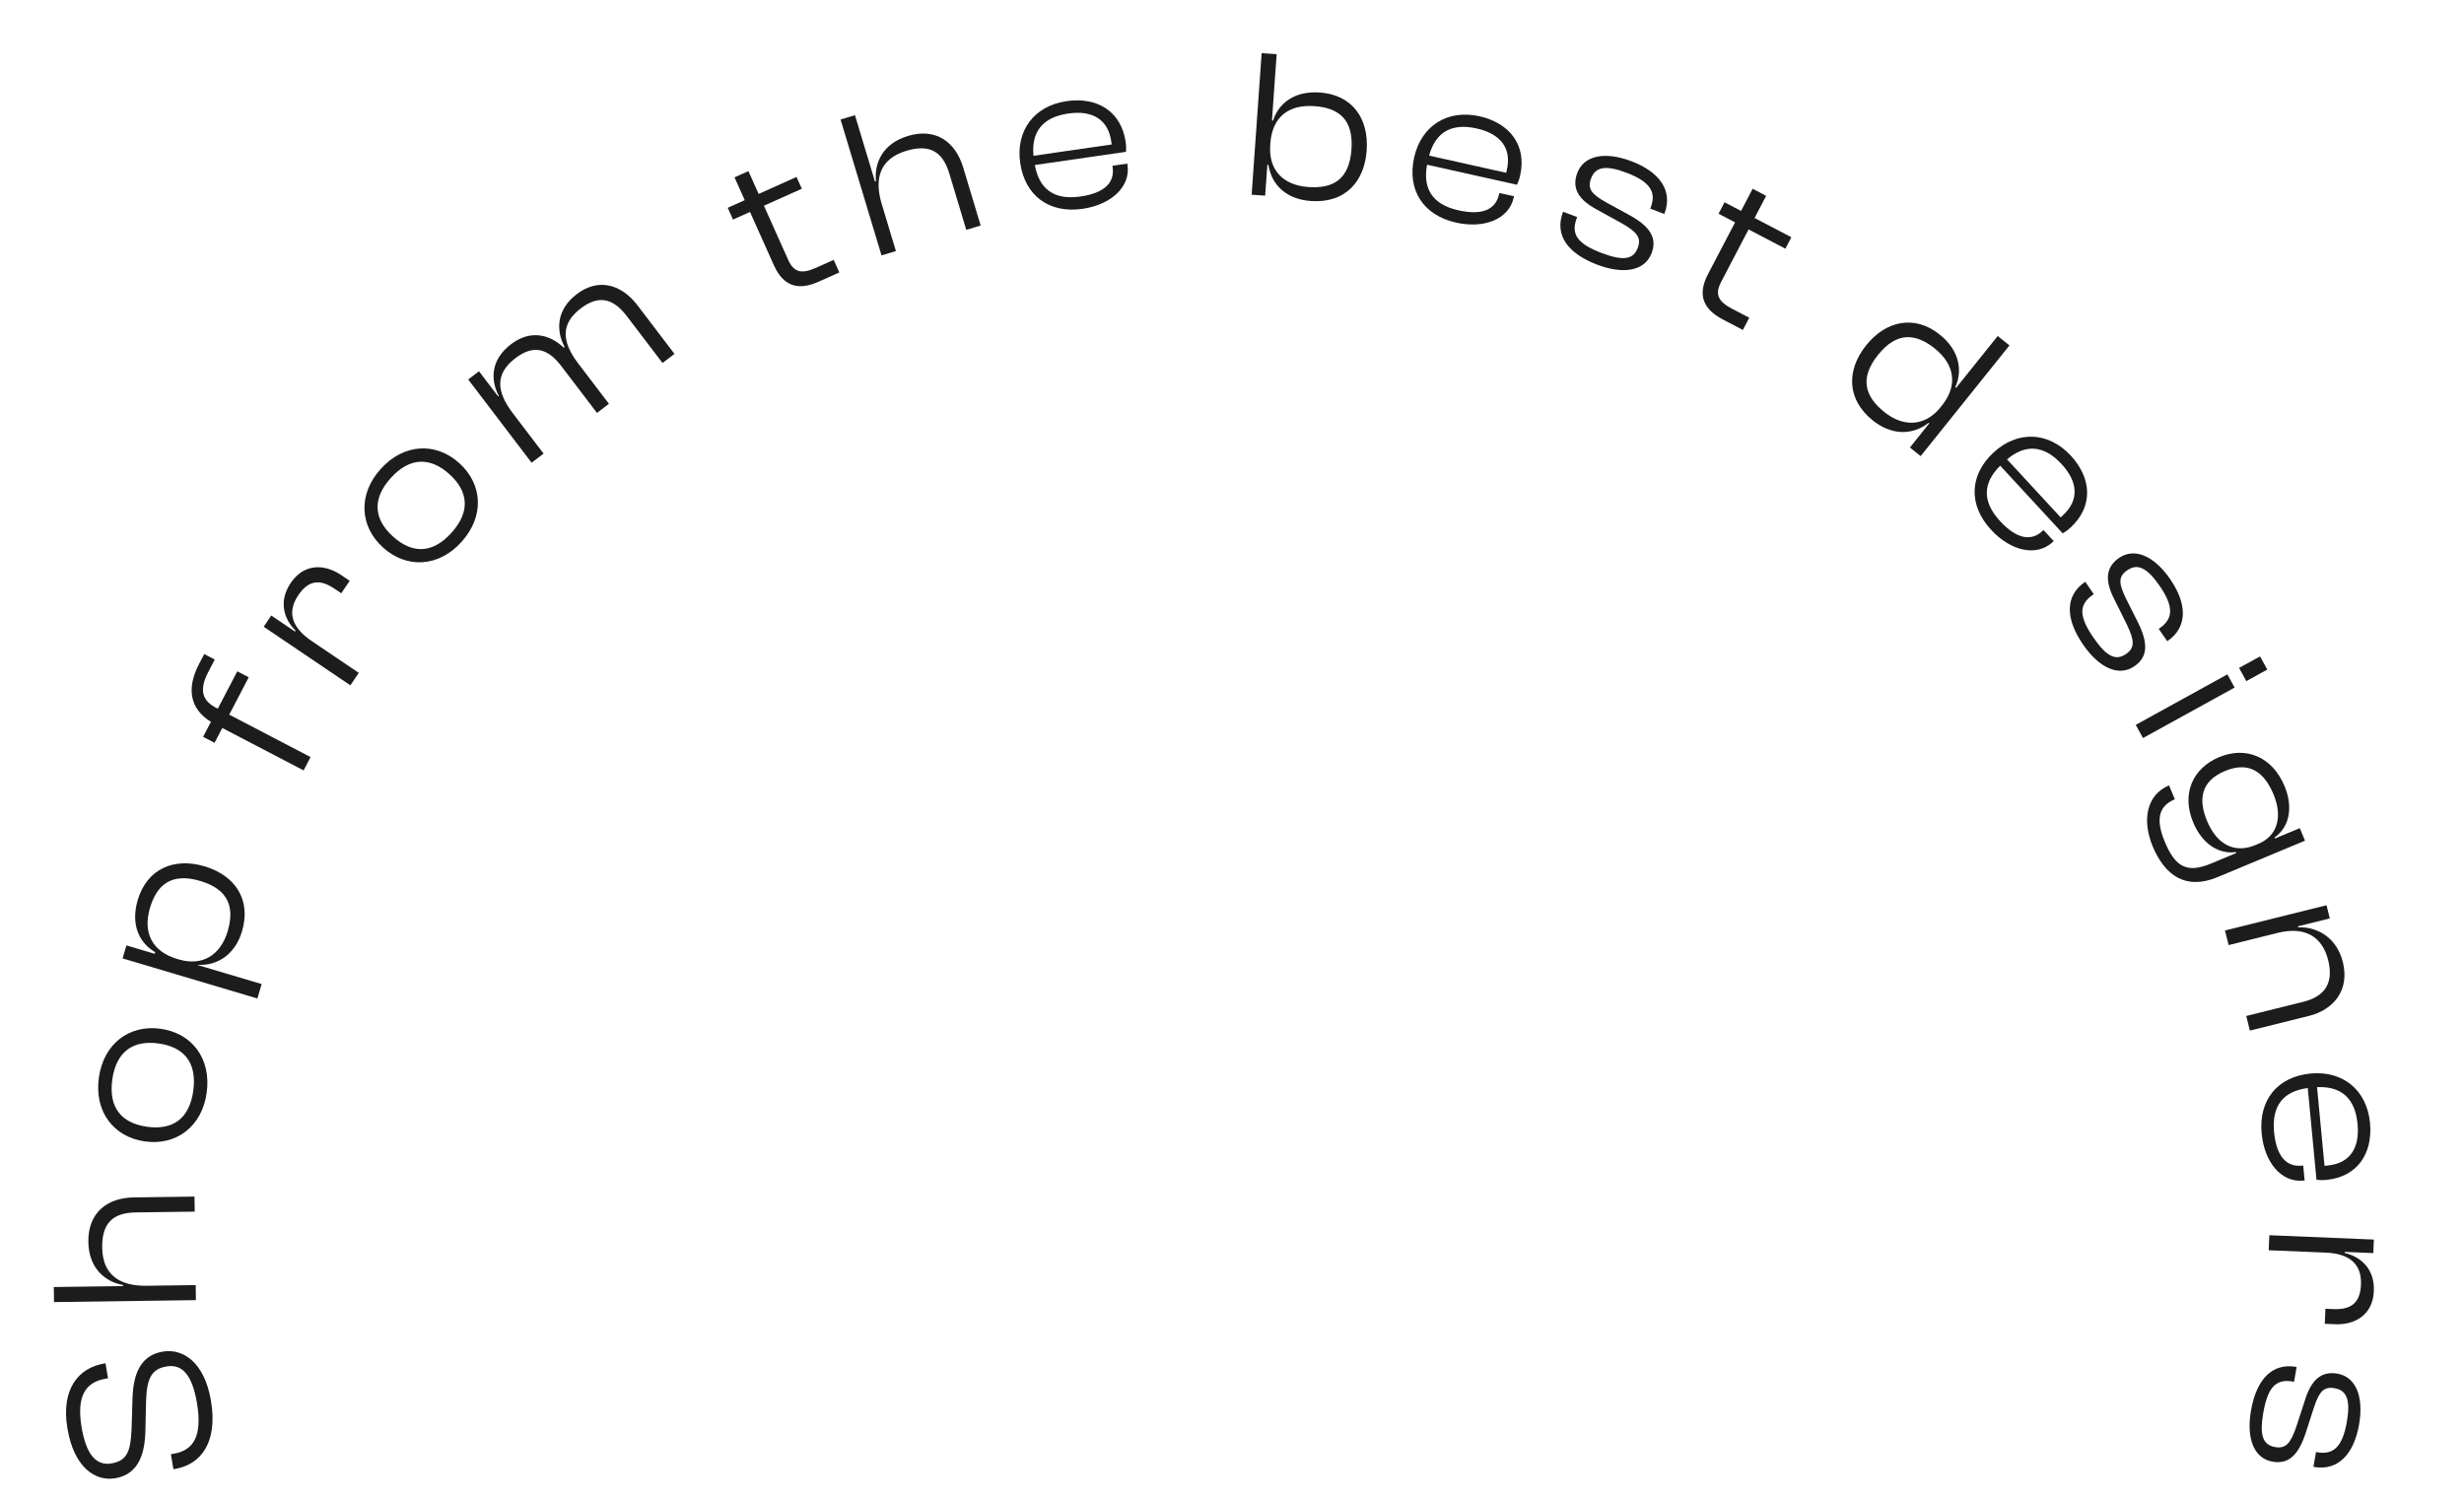 <svg width="279" height="170" viewBox="0 0 279 170" fill="none" xmlns="http://www.w3.org/2000/svg">
<path d="M23.89 158.633C23.157 154.233 20.709 152.671 18.438 153.049C15.978 153.458 15.075 155.481 15.003 158.41L14.896 161.856C14.789 164.281 14.418 165.413 12.62 165.712C10.893 165.999 9.758 164.73 9.234 161.583C8.659 158.129 9.653 156.505 11.948 156.123L12.232 156.076L11.948 154.373L11.806 154.396C8.92 154.877 6.885 157.258 7.63 161.729C8.386 166.271 10.87 167.754 13.022 167.396C15.648 166.958 16.394 164.719 16.461 162.058L16.541 158.592C16.628 156.195 17.089 155.024 18.864 154.729C20.662 154.429 21.777 155.727 22.305 158.897C22.923 162.611 21.93 164.235 19.658 164.613L19.351 164.664L19.634 166.368L19.776 166.344C22.805 165.84 24.666 163.293 23.89 158.633Z" fill="#1C1C1C"/>
<path d="M22.159 145.52L16.596 145.595C13.646 145.636 11.615 144.44 11.572 141.275C11.536 138.613 12.67 137.326 15.379 137.289L22.046 137.199L22.023 135.496L15.14 135.59C12.143 135.63 9.959 137.315 10.004 140.624C10.045 143.646 11.937 145.155 13.932 145.512L13.934 145.632L6.092 145.738L6.115 147.441L22.182 147.222L22.159 145.52Z" fill="#1C1C1C"/>
<path d="M23.404 123.731C23.938 119.883 21.749 116.988 18.185 116.494C14.622 116 11.728 118.19 11.194 122.038C10.664 125.863 12.853 128.757 16.416 129.251C19.98 129.745 22.874 127.556 23.404 123.731ZM21.884 123.52C21.436 126.751 19.498 127.983 16.647 127.588C13.82 127.196 12.267 125.48 12.714 122.249C13.162 119.018 15.128 117.765 17.955 118.157C20.805 118.552 22.332 120.289 21.884 123.52Z" fill="#1C1C1C"/>
<path d="M29.629 111.433L22.388 109.279L22.395 109.256C24.736 109.377 26.655 107.972 27.401 105.466C28.474 101.857 26.61 99.125 23.162 98.1C19.713 97.074 16.652 98.365 15.599 101.905C14.799 104.595 15.672 106.706 17.567 107.82L17.513 108.004L14.318 107.054L13.88 108.525L29.143 113.065L29.629 111.433ZM20.25 108.643L20.043 108.582C17.239 107.747 16.145 105.621 16.986 102.793C17.752 100.219 19.382 98.777 22.669 99.755C25.956 100.733 26.563 102.815 25.777 105.458C24.983 108.125 22.94 109.443 20.25 108.643Z" fill="#1C1C1C"/>
<path d="M35.164 85.727L25.958 80.923L28.165 76.692L26.868 76.015L24.661 80.247C22.703 79.333 22.608 77.959 23.607 76.045L24.317 74.684L23.126 74.063L22.527 75.211C21.107 77.933 21.485 80.267 23.884 81.735L22.997 83.436L24.294 84.113L25.17 82.433L34.377 87.237L35.164 85.727Z" fill="#1C1C1C"/>
<path d="M40.626 76.193L35.301 72.594C33.096 71.103 32.435 69.383 33.778 67.396C34.933 65.687 36.218 65.542 37.887 66.671L38.642 67.181L39.596 65.77L38.622 65.112C36.794 63.876 34.454 63.742 32.922 66.007C31.539 68.053 32.098 70.052 33.467 71.411L33.399 71.511L30.717 69.698L29.857 70.969L39.673 77.604L40.626 76.193Z" fill="#1C1C1C"/>
<path d="M52.262 61.357C54.862 58.47 54.673 54.846 52 52.438C49.327 50.031 45.703 50.22 43.103 53.107C40.519 55.976 40.708 59.6 43.381 62.008C46.054 64.415 49.678 64.226 52.262 61.357ZM51.122 60.33C48.939 62.753 46.643 62.686 44.505 60.76C42.384 58.85 42.06 56.558 44.243 54.134C46.426 51.711 48.756 51.776 50.877 53.686C53.015 55.612 53.305 57.906 51.122 60.33Z" fill="#1C1C1C"/>
<path d="M61.549 51.364L58.076 46.805C56.172 44.305 56.066 42.306 58.356 40.562C60.34 39.051 61.959 39.355 63.557 41.454L67.597 46.758L68.951 45.726L65.478 41.166C63.575 38.667 63.488 36.653 65.758 34.924C67.743 33.413 69.38 33.703 70.979 35.801L75.019 41.105L76.373 40.074L72.188 34.579C70.372 32.194 67.771 31.431 65.31 33.306C62.944 35.108 62.966 37.472 63.934 39.297L63.839 39.37C62.139 37.771 59.968 37.375 57.869 38.973C55.522 40.761 55.539 43.039 56.478 44.826L56.402 44.884L54.237 42.041L53.016 42.971L60.194 52.396L61.549 51.364Z" fill="#1C1C1C"/>
<path d="M95.037 30.849L94.399 29.426L92.429 30.309C90.854 31.015 89.923 30.933 89.246 29.423L86.5 23.295L90.79 21.372L90.191 20.037L85.902 21.96L84.744 19.377L83.169 20.084L84.326 22.666L82.4 23.529L82.998 24.864L84.924 24.001L87.631 30.041C88.769 32.58 90.55 32.859 92.695 31.898L95.037 30.849Z" fill="#1C1C1C"/>
<path d="M101.444 28.429L99.839 23.101C98.988 20.277 99.578 17.995 102.609 17.082C105.158 16.314 106.707 17.049 107.489 19.644L109.412 26.028L111.042 25.536L109.057 18.946C108.192 16.076 105.971 14.441 102.802 15.395C99.909 16.267 98.979 18.501 99.185 20.518L99.071 20.552L96.808 13.043L95.178 13.535L99.814 28.92L101.444 28.429Z" fill="#1C1C1C"/>
<path d="M122.571 23.648C125.846 23.173 128.023 21.137 127.669 18.693L127.645 18.527L125.96 18.771L125.984 18.937C126.231 20.646 125.098 21.852 122.344 22.251C119.235 22.701 117.652 21.306 117.175 18.686L127.5 17.191C127.527 16.872 127.523 16.509 127.461 16.082C126.955 12.592 124.222 10.953 120.78 11.451C117.007 11.998 115.001 14.881 115.516 18.441C116.056 22.168 118.797 24.194 122.571 23.648ZM120.959 12.855C123.713 12.456 125.468 13.535 125.826 16.003C125.843 16.122 125.86 16.241 125.877 16.359L117.024 17.641C116.772 15.061 117.921 13.295 120.959 12.855Z" fill="#1C1C1C"/>
<path d="M143.255 22.155L143.502 18.662L143.621 18.671C144.004 21.078 145.797 22.575 148.429 22.762C152.281 23.034 154.495 20.618 154.749 17.03C155.003 13.441 153.151 10.738 149.443 10.475C146.596 10.274 144.791 11.661 144.144 13.659L144.025 13.65L144.556 6.139L142.858 6.018L141.724 22.047L143.255 22.155ZM143.827 16.449L143.842 16.234C144.048 13.315 145.838 11.807 148.828 12.019C151.556 12.212 153.269 13.487 153.027 16.908C152.785 20.329 150.955 21.378 148.132 21.178C145.285 20.976 143.629 19.248 143.827 16.449Z" fill="#1C1C1C"/>
<path d="M164.869 25.206C168.099 25.926 170.858 24.797 171.395 22.386L171.432 22.222L169.77 21.852L169.733 22.015C169.358 23.701 167.869 24.425 165.154 23.82C162.087 23.136 161.103 21.27 161.589 18.65L171.771 20.922C171.909 20.633 172.034 20.293 172.128 19.871C172.896 16.43 170.924 13.926 167.53 13.169C163.808 12.339 160.908 14.321 160.125 17.832C159.305 21.507 161.147 24.375 164.869 25.206ZM167.198 14.545C169.913 15.151 171.171 16.783 170.628 19.217C170.602 19.334 170.576 19.451 170.55 19.568L161.819 17.62C162.5 15.119 164.202 13.877 167.198 14.545Z" fill="#1C1C1C"/>
<path d="M180.877 29.98C183.75 31.064 186.229 30.743 187.016 28.656C187.693 26.861 186.719 25.571 184.468 24.337L181.896 22.931C180.158 21.967 179.727 21.343 180.159 20.199C180.658 18.875 181.835 18.678 184.168 19.559C186.996 20.625 187.532 21.853 186.906 23.514L186.863 23.626L188.456 24.227L188.473 24.182C189.455 21.579 187.899 19.454 184.713 18.252C181.661 17.1 179.333 17.632 178.596 19.584C177.902 21.424 178.885 22.692 180.803 23.723L183.604 25.267C185.334 26.253 185.886 26.897 185.445 28.064C184.963 29.343 183.89 29.604 181.399 28.665C178.684 27.64 177.83 26.575 178.533 24.712L178.584 24.578L176.991 23.976L176.974 24.021C176.008 26.579 177.467 28.693 180.877 29.98Z" fill="#1C1C1C"/>
<path d="M197.346 37.361L198.068 35.979L196.156 34.979C194.626 34.179 194.114 33.397 194.881 31.931L197.993 25.98L202.159 28.159L202.837 26.862L198.671 24.684L199.983 22.176L198.453 21.376L197.141 23.884L195.271 22.905L194.593 24.202L196.463 25.18L193.395 31.045C192.106 33.511 192.989 35.082 195.072 36.171L197.346 37.361Z" fill="#1C1C1C"/>
<path d="M212.05 47.602C214.089 49.238 216.441 49.373 218.376 47.881L218.451 47.941L216.26 50.672L217.476 51.648L227.531 39.114L226.203 38.049L221.49 43.922L221.397 43.847C222.261 41.927 221.841 39.653 219.652 37.897C216.809 35.616 213.557 36.297 211.306 39.103C209.055 41.909 209.095 45.231 212.05 47.602ZM212.653 40.183C214.799 37.508 216.96 37.766 219.073 39.462C221.356 41.293 221.701 43.661 219.87 45.943L219.735 46.111C217.979 48.3 215.533 48.398 213.363 46.657C211.193 44.916 210.506 42.858 212.653 40.183Z" fill="#1C1C1C"/>
<path d="M225.449 59.99C227.694 62.421 230.605 63.062 232.42 61.386L232.543 61.272L231.387 60.021L231.264 60.135C229.996 61.307 228.36 61.055 226.472 59.012C224.34 56.704 224.593 54.61 226.483 52.733L233.562 60.396C233.84 60.237 234.137 60.028 234.454 59.736C237.043 57.343 236.847 54.162 234.487 51.607C231.9 48.806 228.387 48.786 225.745 51.227C222.979 53.782 222.861 57.189 225.449 59.99ZM233.432 52.55C235.319 54.593 235.425 56.651 233.592 58.344C233.504 58.425 233.416 58.506 233.328 58.588L227.258 52.017C229.242 50.347 231.349 50.295 233.432 52.55Z" fill="#1C1C1C"/>
<path d="M235.894 73.027C237.638 75.552 239.859 76.7 241.694 75.432C243.273 74.342 243.206 72.726 242.058 70.43L240.744 67.811C239.863 66.029 239.863 65.271 240.87 64.576C242.034 63.771 243.113 64.279 244.531 66.331C246.249 68.817 245.991 70.132 244.531 71.141L244.432 71.209L245.4 72.61L245.439 72.583C247.728 71.002 247.658 68.368 245.723 65.567C243.869 62.883 241.652 61.995 239.935 63.181C238.317 64.298 238.404 65.9 239.394 67.84L240.818 70.703C241.679 72.499 241.766 73.342 240.74 74.051C239.616 74.828 238.584 74.432 237.071 72.242C235.422 69.855 235.326 68.492 236.964 67.361L237.083 67.279L236.115 65.878L236.075 65.905C233.826 67.459 233.822 70.027 235.894 73.027Z" fill="#1C1C1C"/>
<path d="M254.353 77.126L256.726 75.818L255.905 74.326L253.531 75.634L254.353 77.126ZM242.653 83.572L253.029 77.855L252.208 76.363L241.831 82.081L242.653 83.572Z" fill="#1C1C1C"/>
<path d="M248.335 93.121C249.387 95.644 251.301 96.743 253.167 96.484L253.214 96.595L250.358 97.785C247.636 98.921 246.311 98.174 245.129 95.341C244.114 92.906 244.331 91.308 246.257 90.505L245.601 88.934C243.056 89.995 242.514 92.871 243.751 95.838C245.127 99.136 247.494 100.825 251.102 99.32L260.996 95.194L260.406 93.777L257.594 94.949L257.548 94.839C259.312 93.584 259.639 91.316 258.679 89.014C257.276 85.65 254.27 84.487 251.282 85.733C248.294 86.979 246.978 89.867 248.335 93.121ZM251.938 87.304C254.727 86.141 256.408 87.493 257.432 89.95C258.485 92.473 257.884 94.647 255.737 95.542L255.361 95.699C253.036 96.668 251.031 95.66 249.905 92.96C248.917 90.591 249.149 88.468 251.938 87.304Z" fill="#1C1C1C"/>
<path d="M252.348 107.017L257.91 105.634C260.866 104.899 262.929 105.942 263.624 108.735C264.278 111.365 263.188 112.847 260.814 113.437L254.344 115.046L254.755 116.699L261.458 115.032C264.181 114.355 266.086 112.176 265.281 108.941C264.57 106.078 262.279 104.918 260.226 105.008L260.197 104.892L263.804 103.995L263.434 102.505L251.937 105.364L252.348 107.017Z" fill="#1C1C1C"/>
<path d="M256.089 128.352C256.403 131.647 258.33 133.921 260.789 133.687L260.956 133.671L260.795 131.976L260.628 131.992C258.909 132.155 257.759 130.964 257.496 128.194C257.198 125.067 258.668 123.554 261.309 123.206L262.298 133.592C262.615 133.634 262.978 133.647 263.407 133.606C266.917 133.272 268.688 130.622 268.359 127.161C267.998 123.365 265.216 121.22 261.635 121.561C257.886 121.918 255.728 124.556 256.089 128.352ZM266.948 127.271C267.212 130.04 266.048 131.741 263.565 131.977C263.446 131.989 263.327 132 263.207 132.011L262.36 123.106C264.95 122.98 266.657 124.215 266.948 127.271Z" fill="#1C1C1C"/>
<path d="M256.885 141.572L263.307 141.838C265.967 141.948 267.433 143.065 267.334 145.461C267.249 147.522 266.231 148.32 264.219 148.237L263.308 148.199L263.238 149.9L264.412 149.949C266.616 150.04 268.679 148.925 268.792 146.194C268.894 143.725 267.368 142.318 265.49 141.88L265.495 141.761L268.73 141.894L268.793 140.361L256.956 139.871L256.885 141.572Z" fill="#1C1C1C"/>
<path d="M254.88 159.732C254.353 162.756 255.132 165.131 257.329 165.514C259.219 165.844 260.305 164.645 261.095 162.202L261.995 159.414C262.616 157.526 263.149 156.985 264.354 157.195C265.748 157.438 266.161 158.557 265.733 161.014C265.214 163.991 264.109 164.748 262.36 164.443L262.242 164.423L261.95 166.1L261.997 166.109C264.738 166.586 266.534 164.66 267.119 161.305C267.679 158.091 266.721 155.904 264.666 155.546C262.728 155.208 261.667 156.411 261.012 158.488L260.02 161.528C259.375 163.412 258.846 164.074 257.617 163.86C256.271 163.626 255.813 162.621 256.27 159.998C256.768 157.139 257.655 156.101 259.616 156.443L259.758 156.467L260.05 154.79L260.003 154.782C257.309 154.312 255.506 156.14 254.88 159.732Z" fill="#1C1C1C"/>
</svg>
